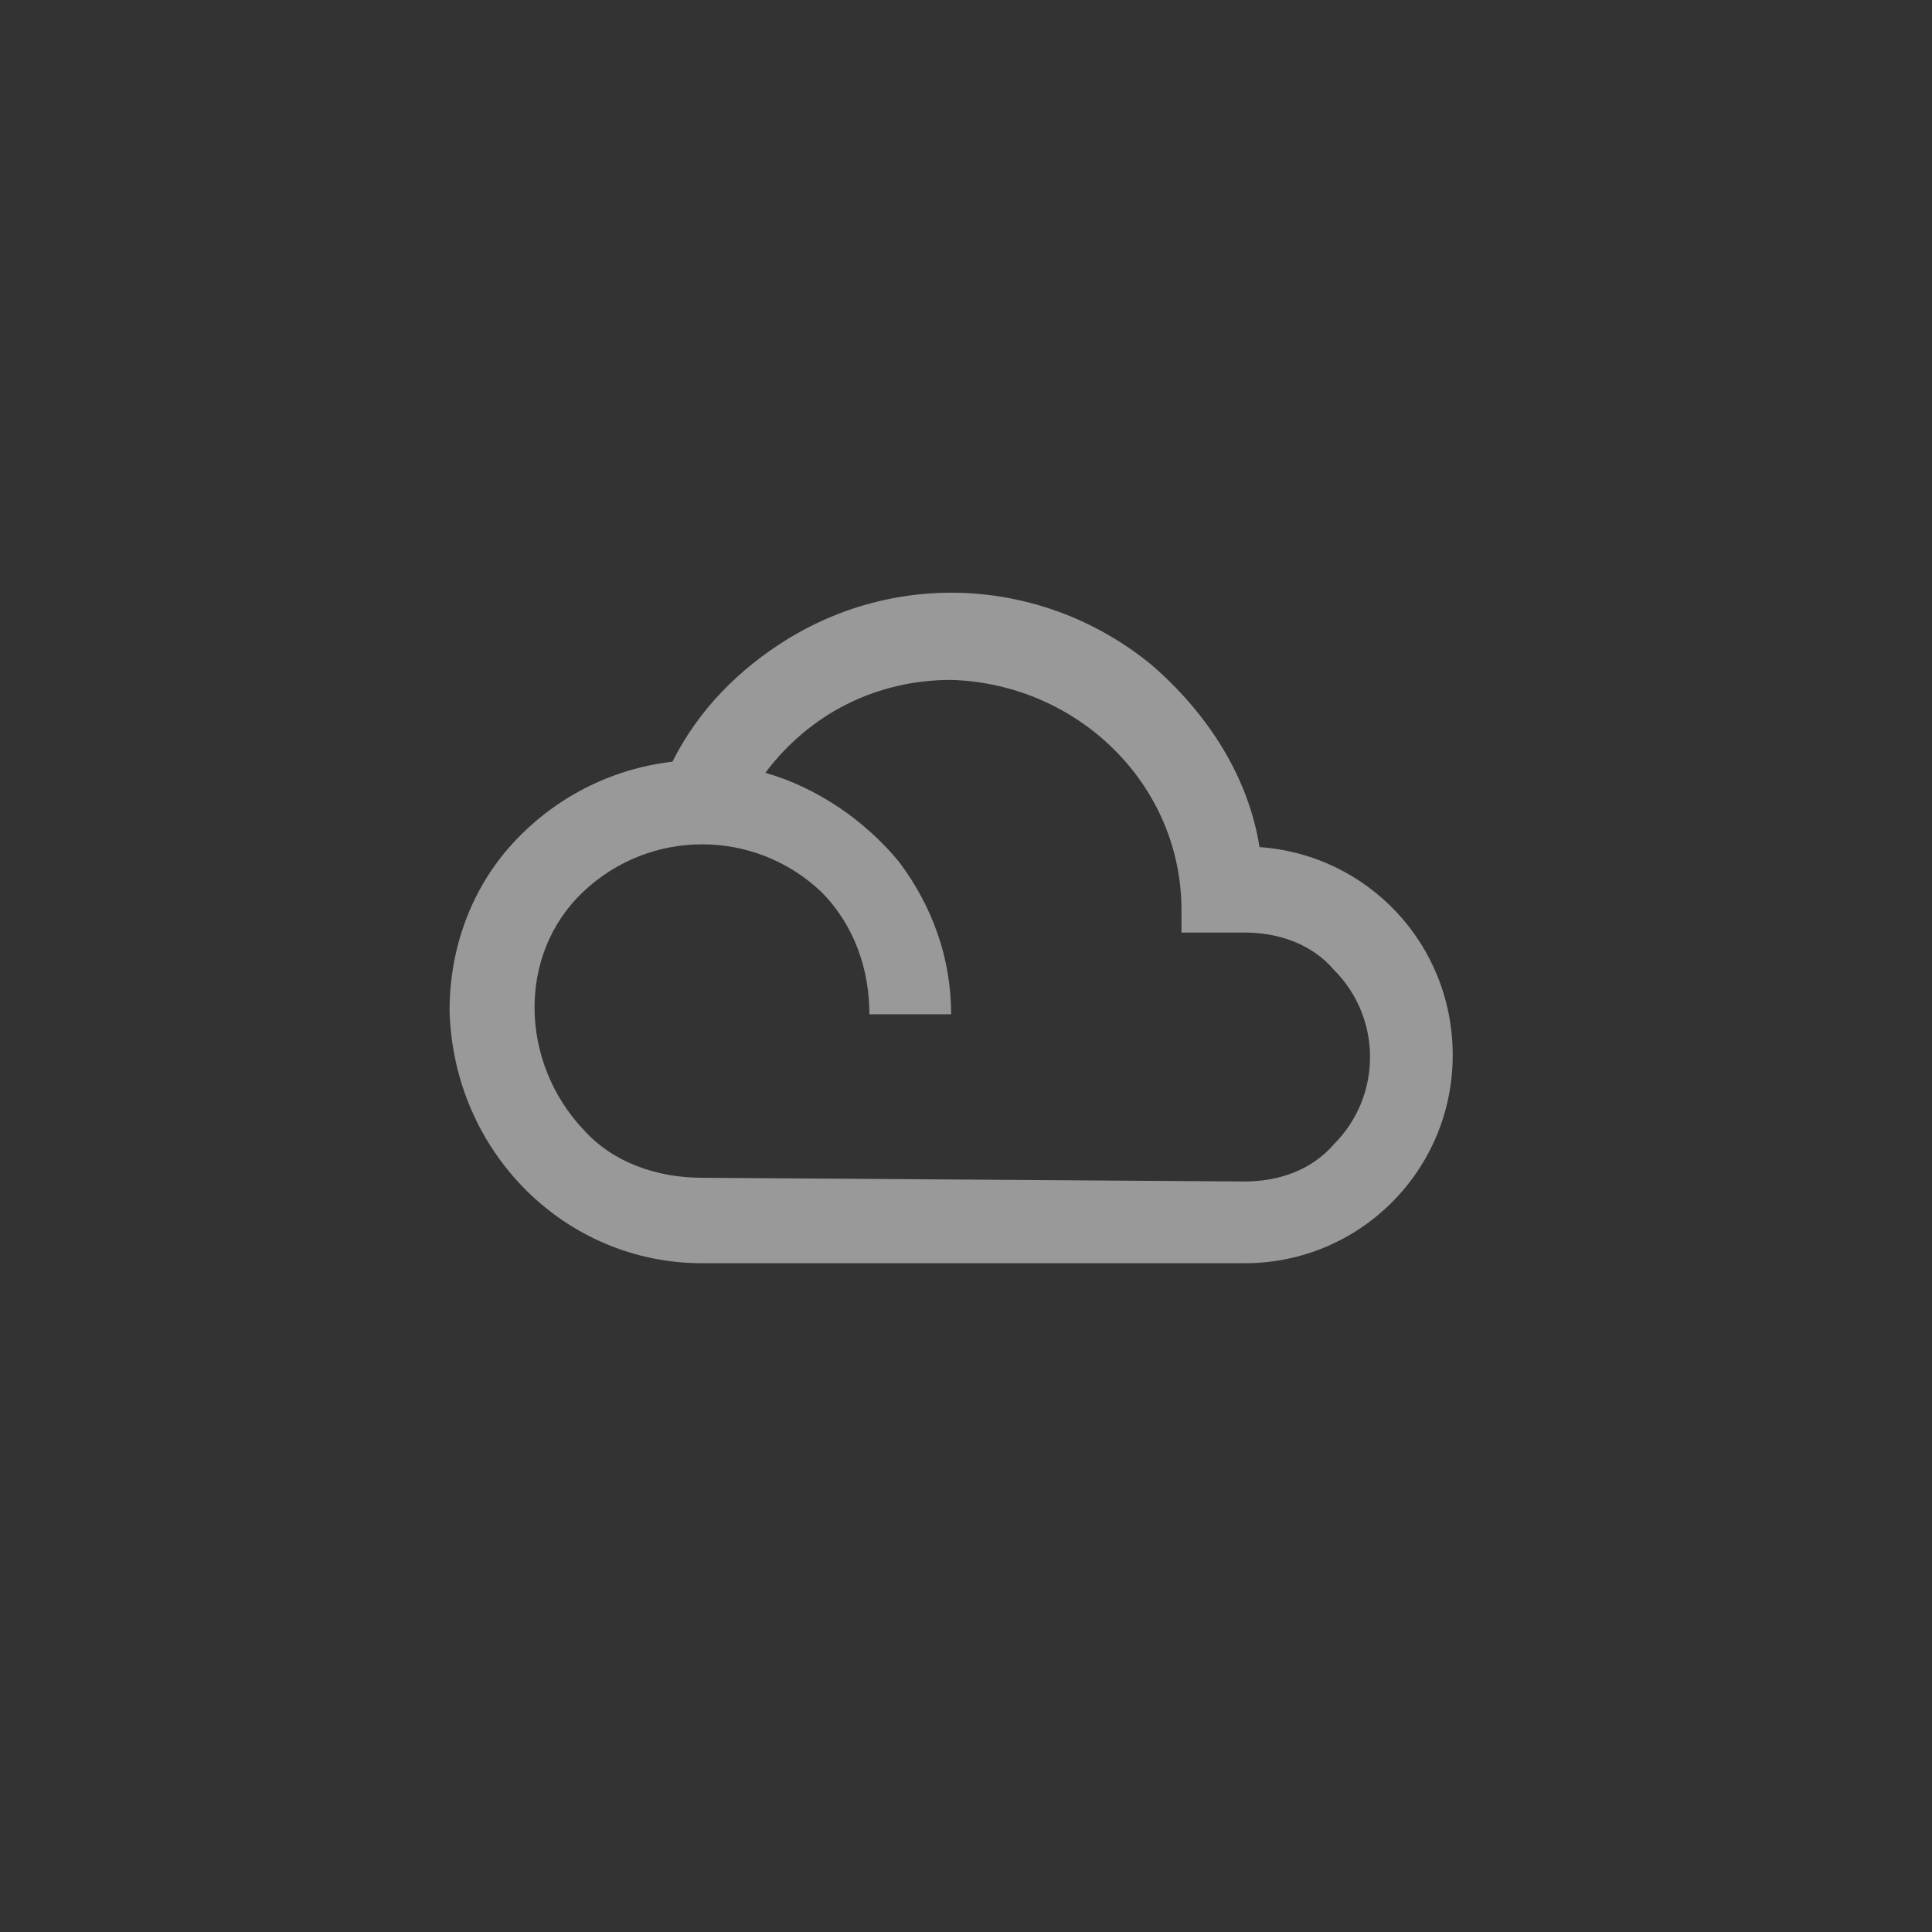 <?xml version="1.0" encoding="utf-8"?>
<!-- Generator: Adobe Illustrator 23.0.0, SVG Export Plug-In . SVG Version: 6.00 Build 0)  -->
<svg version="1.1" id="Layer_1" xmlns="http://www.w3.org/2000/svg" xmlns:xlink="http://www.w3.org/1999/xlink" x="0px" y="0px"
	 viewBox="0 0 52 52" style="enable-background:new 0 0 52 52;" xml:space="preserve">
<rect x="0" y="0" width="52" height="52" fill="#333333" stroke="none"/>
<style type="text/css">
	.st0{opacity:0.5;fill:#FFFFFF;enable-background:new    ;}
	.st1{fill:none;}
</style>
<title>icon-saas</title>
<path class="st0" d="M33.9,22.8c2.9,0.2,5.2,2.6,5.2,5.6c0,3.1-2.5,5.6-5.6,5.6H18.9c-3.7,0-6.7-3-6.8-6.8c0-1.7,0.6-3.3,1.7-4.5
	c1.1-1.2,2.6-2,4.3-2.2c0.7-1.4,1.8-2.5,3.1-3.3c3.1-1.9,7-1.6,9.8,0.7C32.5,19.2,33.6,20.9,33.9,22.8z M33.5,31.8
	c0.9,0,1.8-0.3,2.4-1c1.3-1.3,1.3-3.4,0-4.7c-0.6-0.7-1.5-1-2.4-1h-1.7v-0.6c0-3.4-2.8-6.1-6.2-6.2c-2,0-3.8,0.9-5,2.5
	c1.4,0.4,2.7,1.3,3.6,2.4c0.9,1.2,1.4,2.6,1.4,4.1h-2.2c0-1.2-0.4-2.4-1.3-3.3c-1.8-1.7-4.6-1.7-6.4,0s-1.7,4.6,0,6.4
	c0.8,0.9,2,1.3,3.2,1.3L33.5,31.8z"/>
<rect class="st1" width="52" height="52"/>
</svg>
